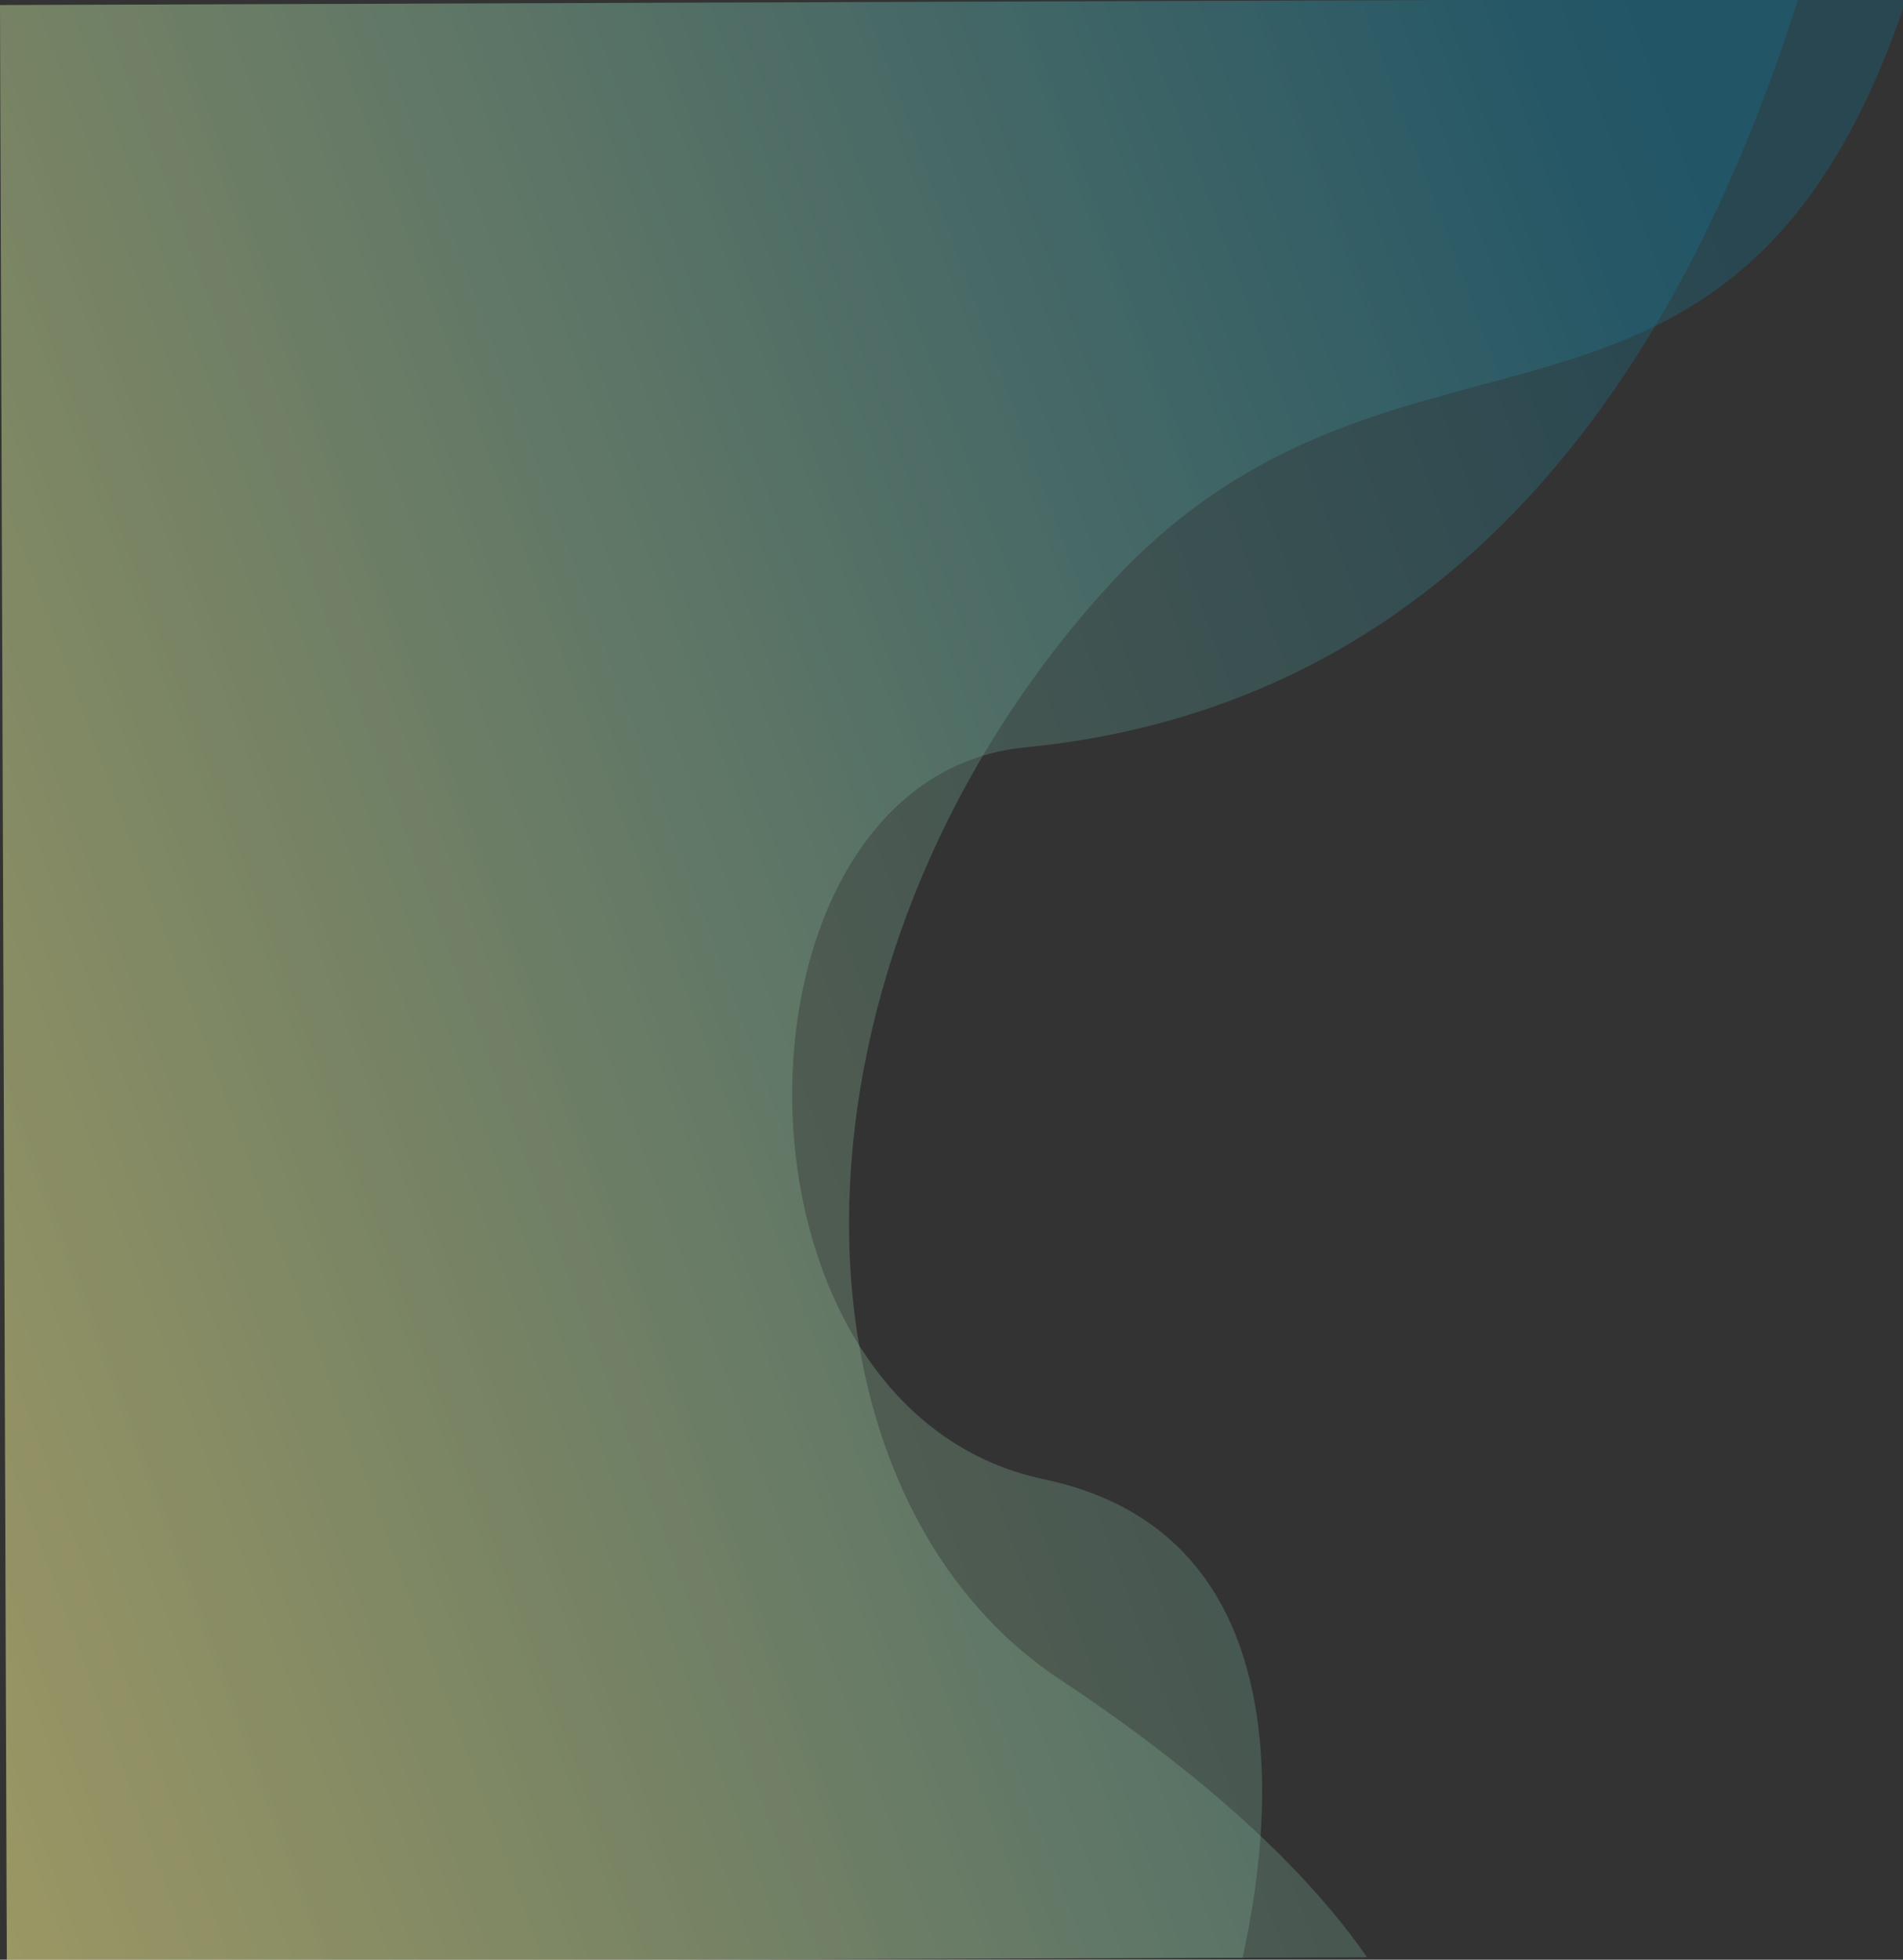 <?xml version="1.0" encoding="UTF-8"?>
<svg id="Layer_1" data-name="Layer 1" xmlns="http://www.w3.org/2000/svg" version="1.1" xmlns:xlink="http://www.w3.org/1999/xlink" viewBox="0 0 1049 1080.3">
  <rect x="0" y="0" width="1049" height="1080.3" fill="#333333" stroke="none"/>
  <defs>
    <style>
      .cls-1 {
        fill: none;
      }

      .cls-1, .cls-2, .cls-3 {
        stroke-width: 0px;
      }

      .cls-2 {
        fill: url(#linear-gradient);
      }

      .cls-2, .cls-3 {
        isolation: isolate;
        opacity: .3;
      }

      .cls-3 {
        fill: url(#linear-gradient-2);
      }

      .cls-4 {
        clip-path: url(#clippath);
      }
    </style>
    <clipPath id="clippath">
      <rect class="cls-1" x="2" y=".7" width="1121.9" height="1078.8" transform="translate(-2 2.1) rotate(-.2)"/>
    </clipPath>
    <linearGradient id="linear-gradient" x1="-1964.4" y1="151.9" x2="-888.3" y2="-240.4" gradientTransform="translate(-1005.5 421.9) rotate(179.8)" gradientUnits="userSpaceOnUse">
      <stop offset="0" stop-color="#107595"/>
      <stop offset="1" stop-color="#fcf594"/>
    </linearGradient>
    <linearGradient id="linear-gradient-2" x1="-2004.2" y1="173.3" x2="-863.7" y2="-242.4" gradientTransform="translate(-1005.5 421.9) rotate(179.8)" gradientUnits="userSpaceOnUse">
      <stop offset="0" stop-color="#107595"/>
      <stop offset="1" stop-color="#fcf594"/>
    </linearGradient>
  </defs>
  <g class="cls-4">
    <g>
      <path class="cls-2" d="M676.1,1112.7s85.5-258-100.5-297.2c-186-39.2-180.9-386.8-10.5-403.5,170.3-16.6,345.3-123.2,437.1-449.2L-25.4-119.1-1.2,1179.3l677.2-66.6Z"/>
      <path class="cls-3" d="M776.8,1123.3s-20.2-83.3-192.4-197.4c-158.1-104.7-159.9-395.1,24.2-600.3,167.1-186.3,360.3-31.9,452-357.8L-86.2-158.2-26.9,1191.1l803.7-67.7Z"/>
    </g>
  </g>
</svg>
